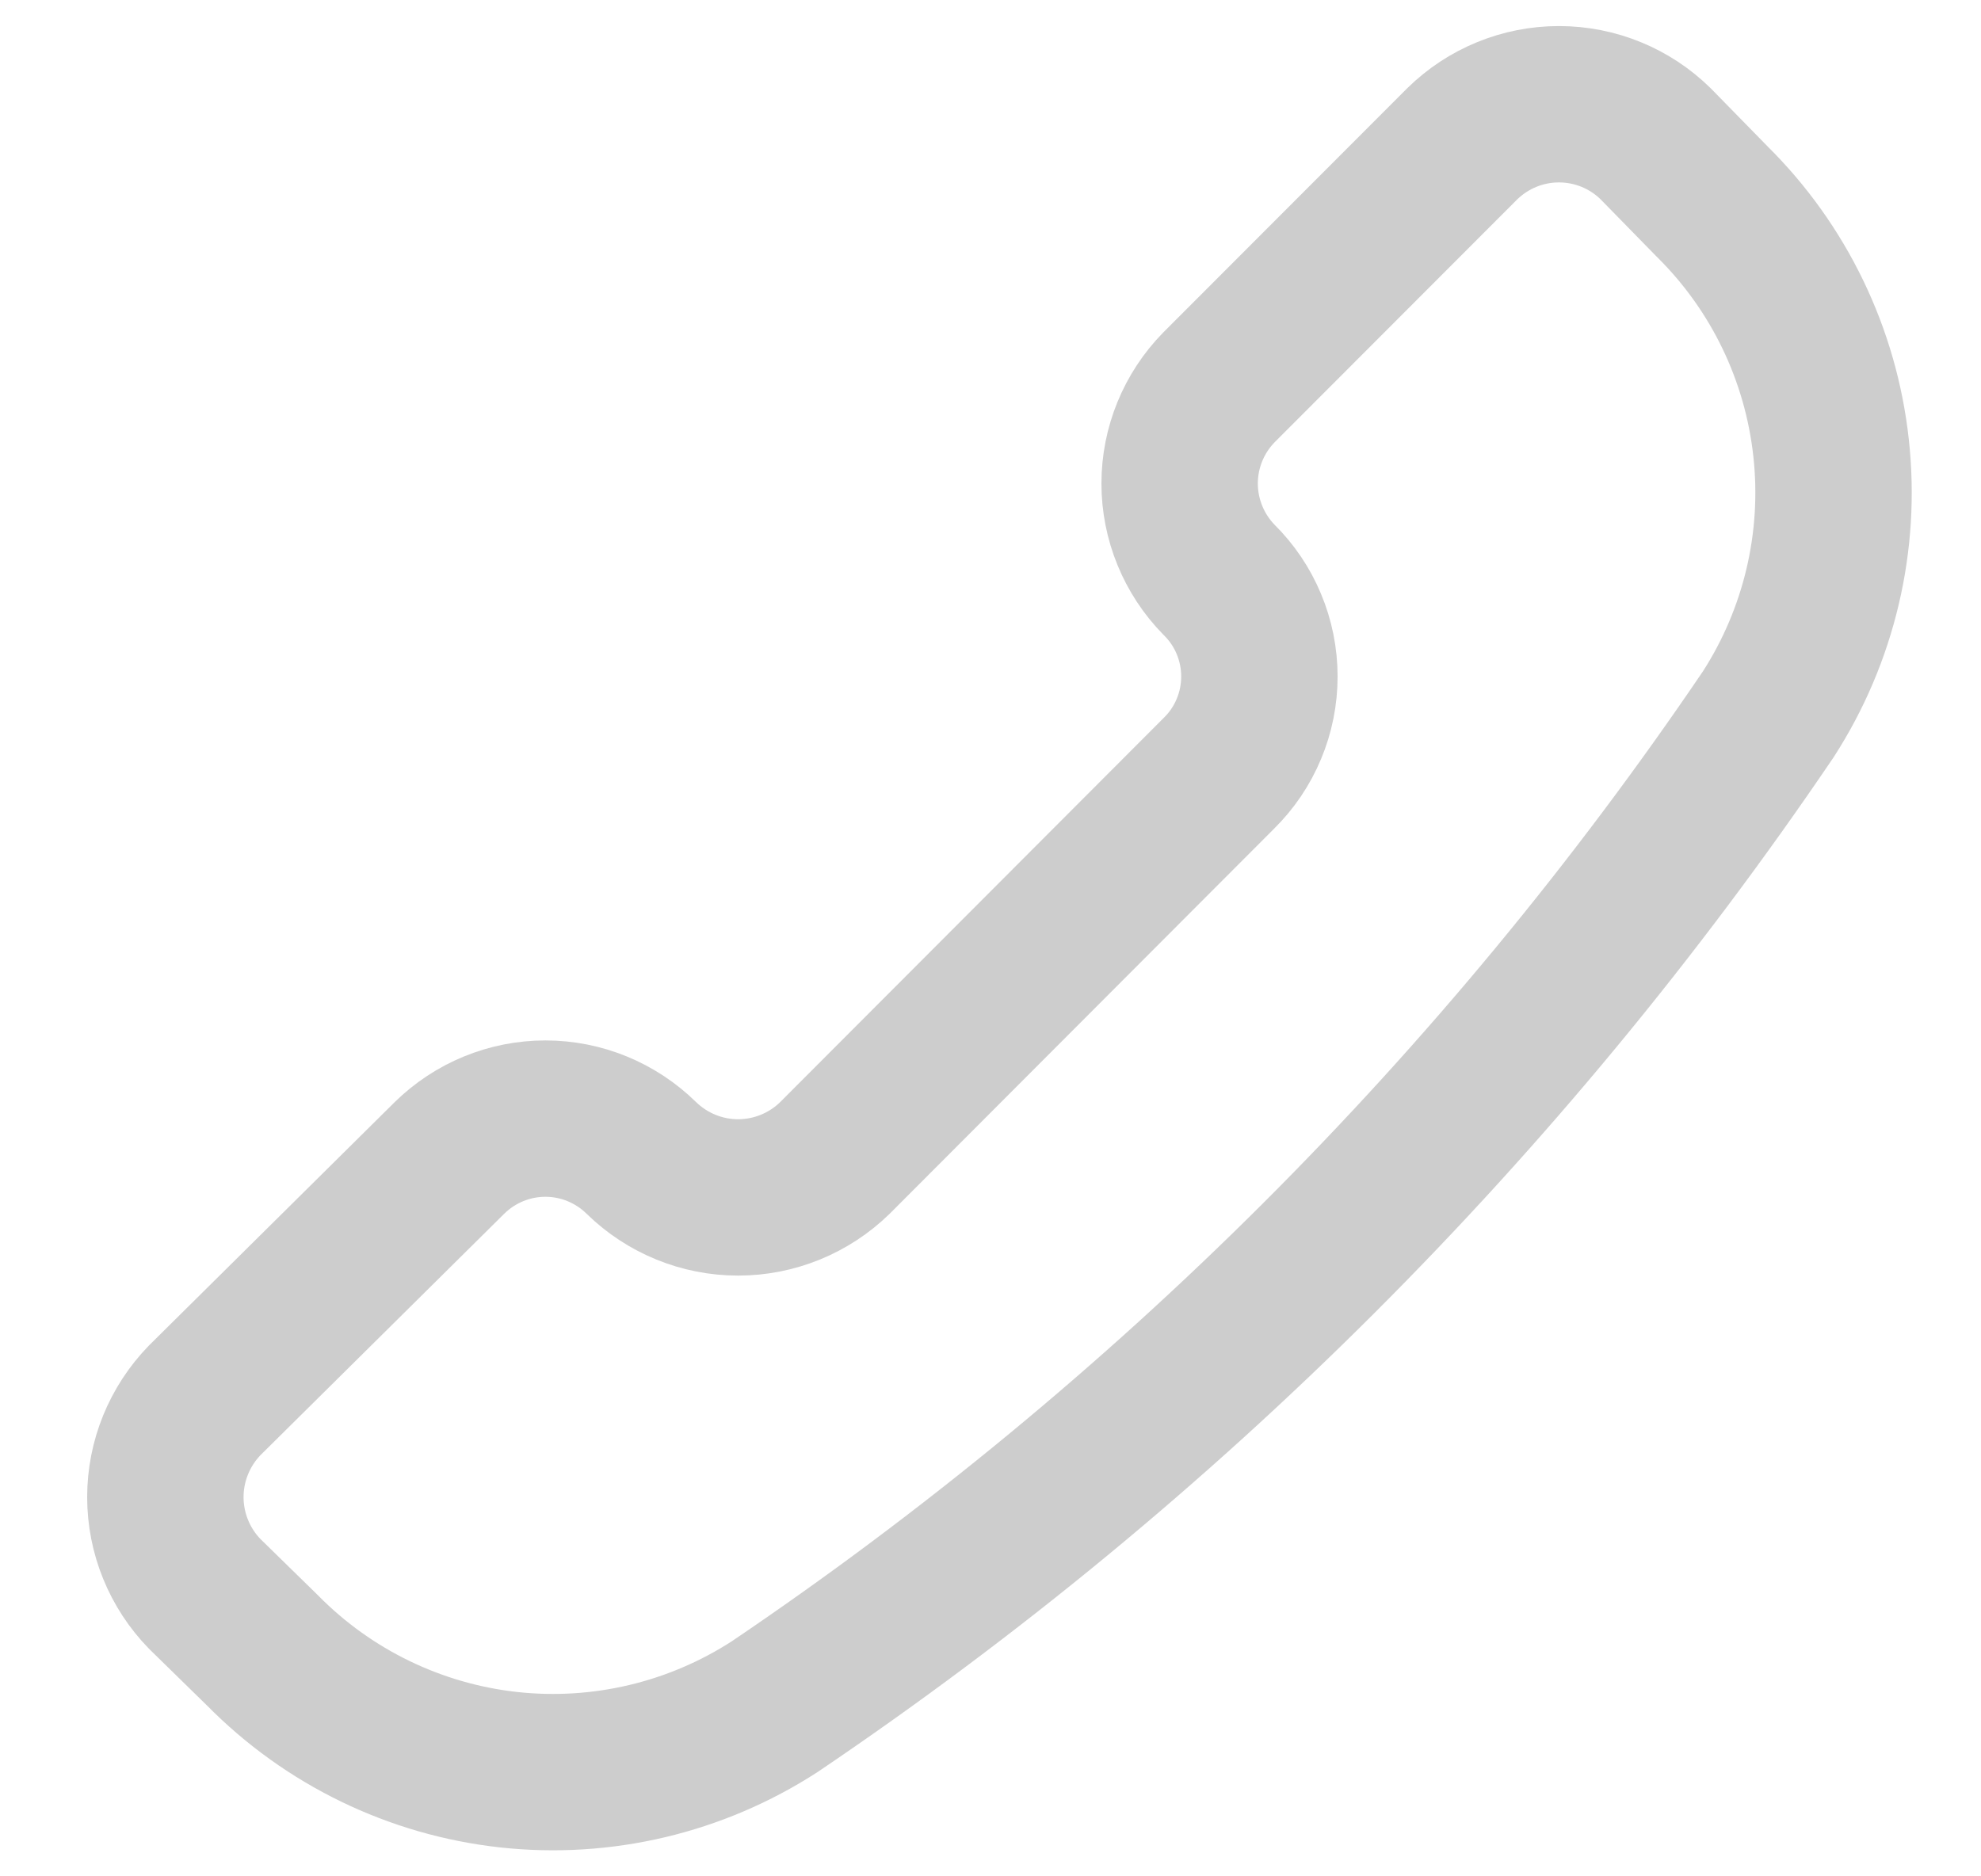 <svg width="19" height="18" viewBox="0 0 19 18" fill="none" xmlns="http://www.w3.org/2000/svg">
<path d="M7.429 16.373C6.673 16.862 5.772 17.075 4.877 16.977C3.982 16.878 3.149 16.474 2.517 15.832L1.964 15.291C1.722 15.043 1.586 14.709 1.586 14.362C1.586 14.015 1.722 13.682 1.964 13.433L4.31 11.109C4.556 10.867 4.886 10.731 5.231 10.731C5.576 10.731 5.906 10.867 6.152 11.109V11.109C6.4 11.351 6.733 11.487 7.079 11.487C7.426 11.487 7.759 11.351 8.007 11.109L11.691 7.418C11.814 7.297 11.912 7.152 11.978 6.993C12.045 6.834 12.079 6.662 12.079 6.49C12.079 6.317 12.045 6.146 11.978 5.986C11.912 5.827 11.814 5.682 11.691 5.561V5.561C11.45 5.315 11.314 4.983 11.314 4.638C11.314 4.293 11.45 3.962 11.691 3.716L14.025 1.379C14.273 1.136 14.605 1 14.952 1C15.299 1 15.632 1.136 15.879 1.379L16.42 1.932C17.061 2.565 17.464 3.4 17.562 4.296C17.661 5.192 17.448 6.095 16.96 6.852C14.418 10.605 11.183 13.837 7.429 16.373V16.373Z" stroke="#CDCDCD" stroke-width="1.5" stroke-linecap="round" stroke-linejoin="round"/>
</svg>
